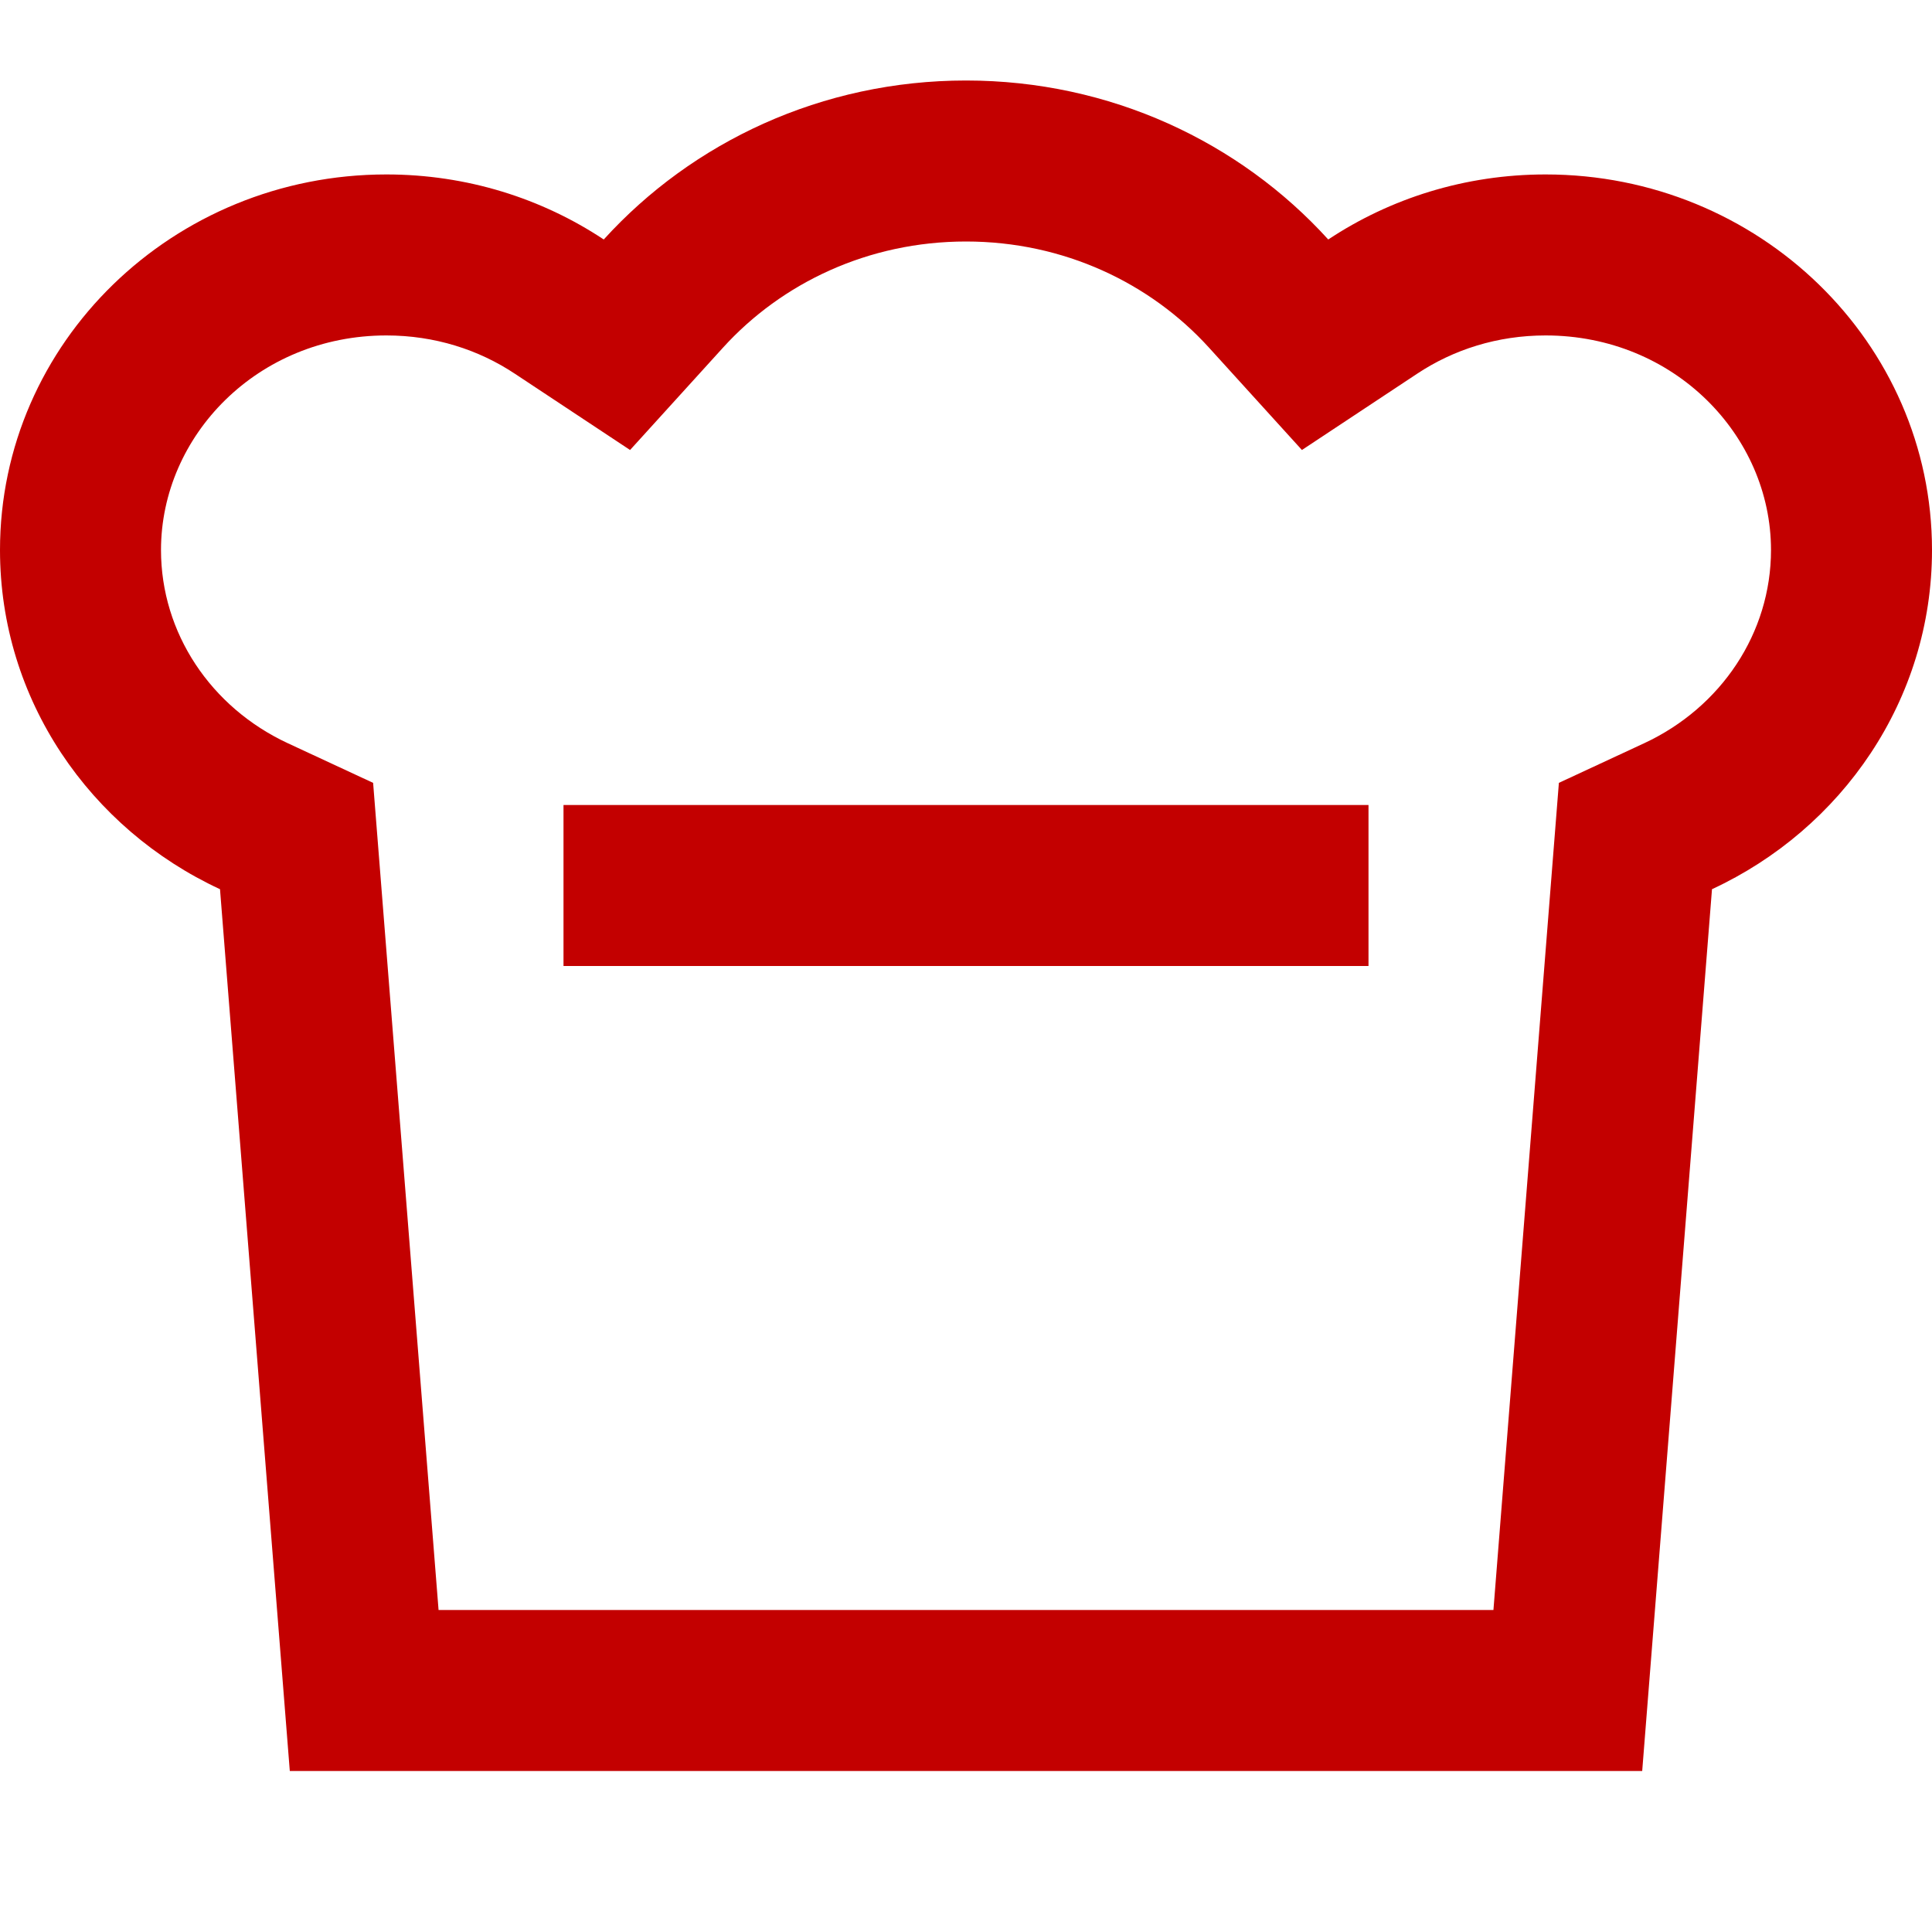 <svg id="Cantine2Red" width="24" height="24" viewBox="0 0 24 24" fill="none" xmlns="http://www.w3.org/2000/svg">
<path fill-rule="evenodd" clip-rule="evenodd" d="M6.395 4.642L7.827 5.59L8.981 4.319C9.71 3.516 10.785 3 12 3C13.214 3 14.29 3.516 15.019 4.319L16.173 5.59L17.605 4.642C18.054 4.344 18.6 4.167 19.2 4.167C20.8 4.167 22 5.413 22 6.833C22 7.861 21.383 8.787 20.424 9.233L19.365 9.725L18.552 20H5.448L4.635 9.725L3.576 9.233C2.617 8.787 2 7.861 2 6.833C2 5.413 3.2 4.167 4.8 4.167C5.4 4.167 5.946 4.344 6.395 4.642ZM3.6 22H20.4L21.267 11.046C22.883 10.296 24 8.691 24 6.833C24 4.256 21.851 2.167 19.2 2.167C18.199 2.167 17.269 2.465 16.5 2.975C15.4 1.764 13.792 1 12 1C10.208 1 8.6 1.764 7.5 2.975C6.731 2.465 5.801 2.167 4.8 2.167C2.149 2.167 0 4.256 0 6.833C0 8.691 1.117 10.296 2.733 11.046L3.6 22ZM17 10H7V12H17V10Z" fill="#C30000"/>
</svg>
